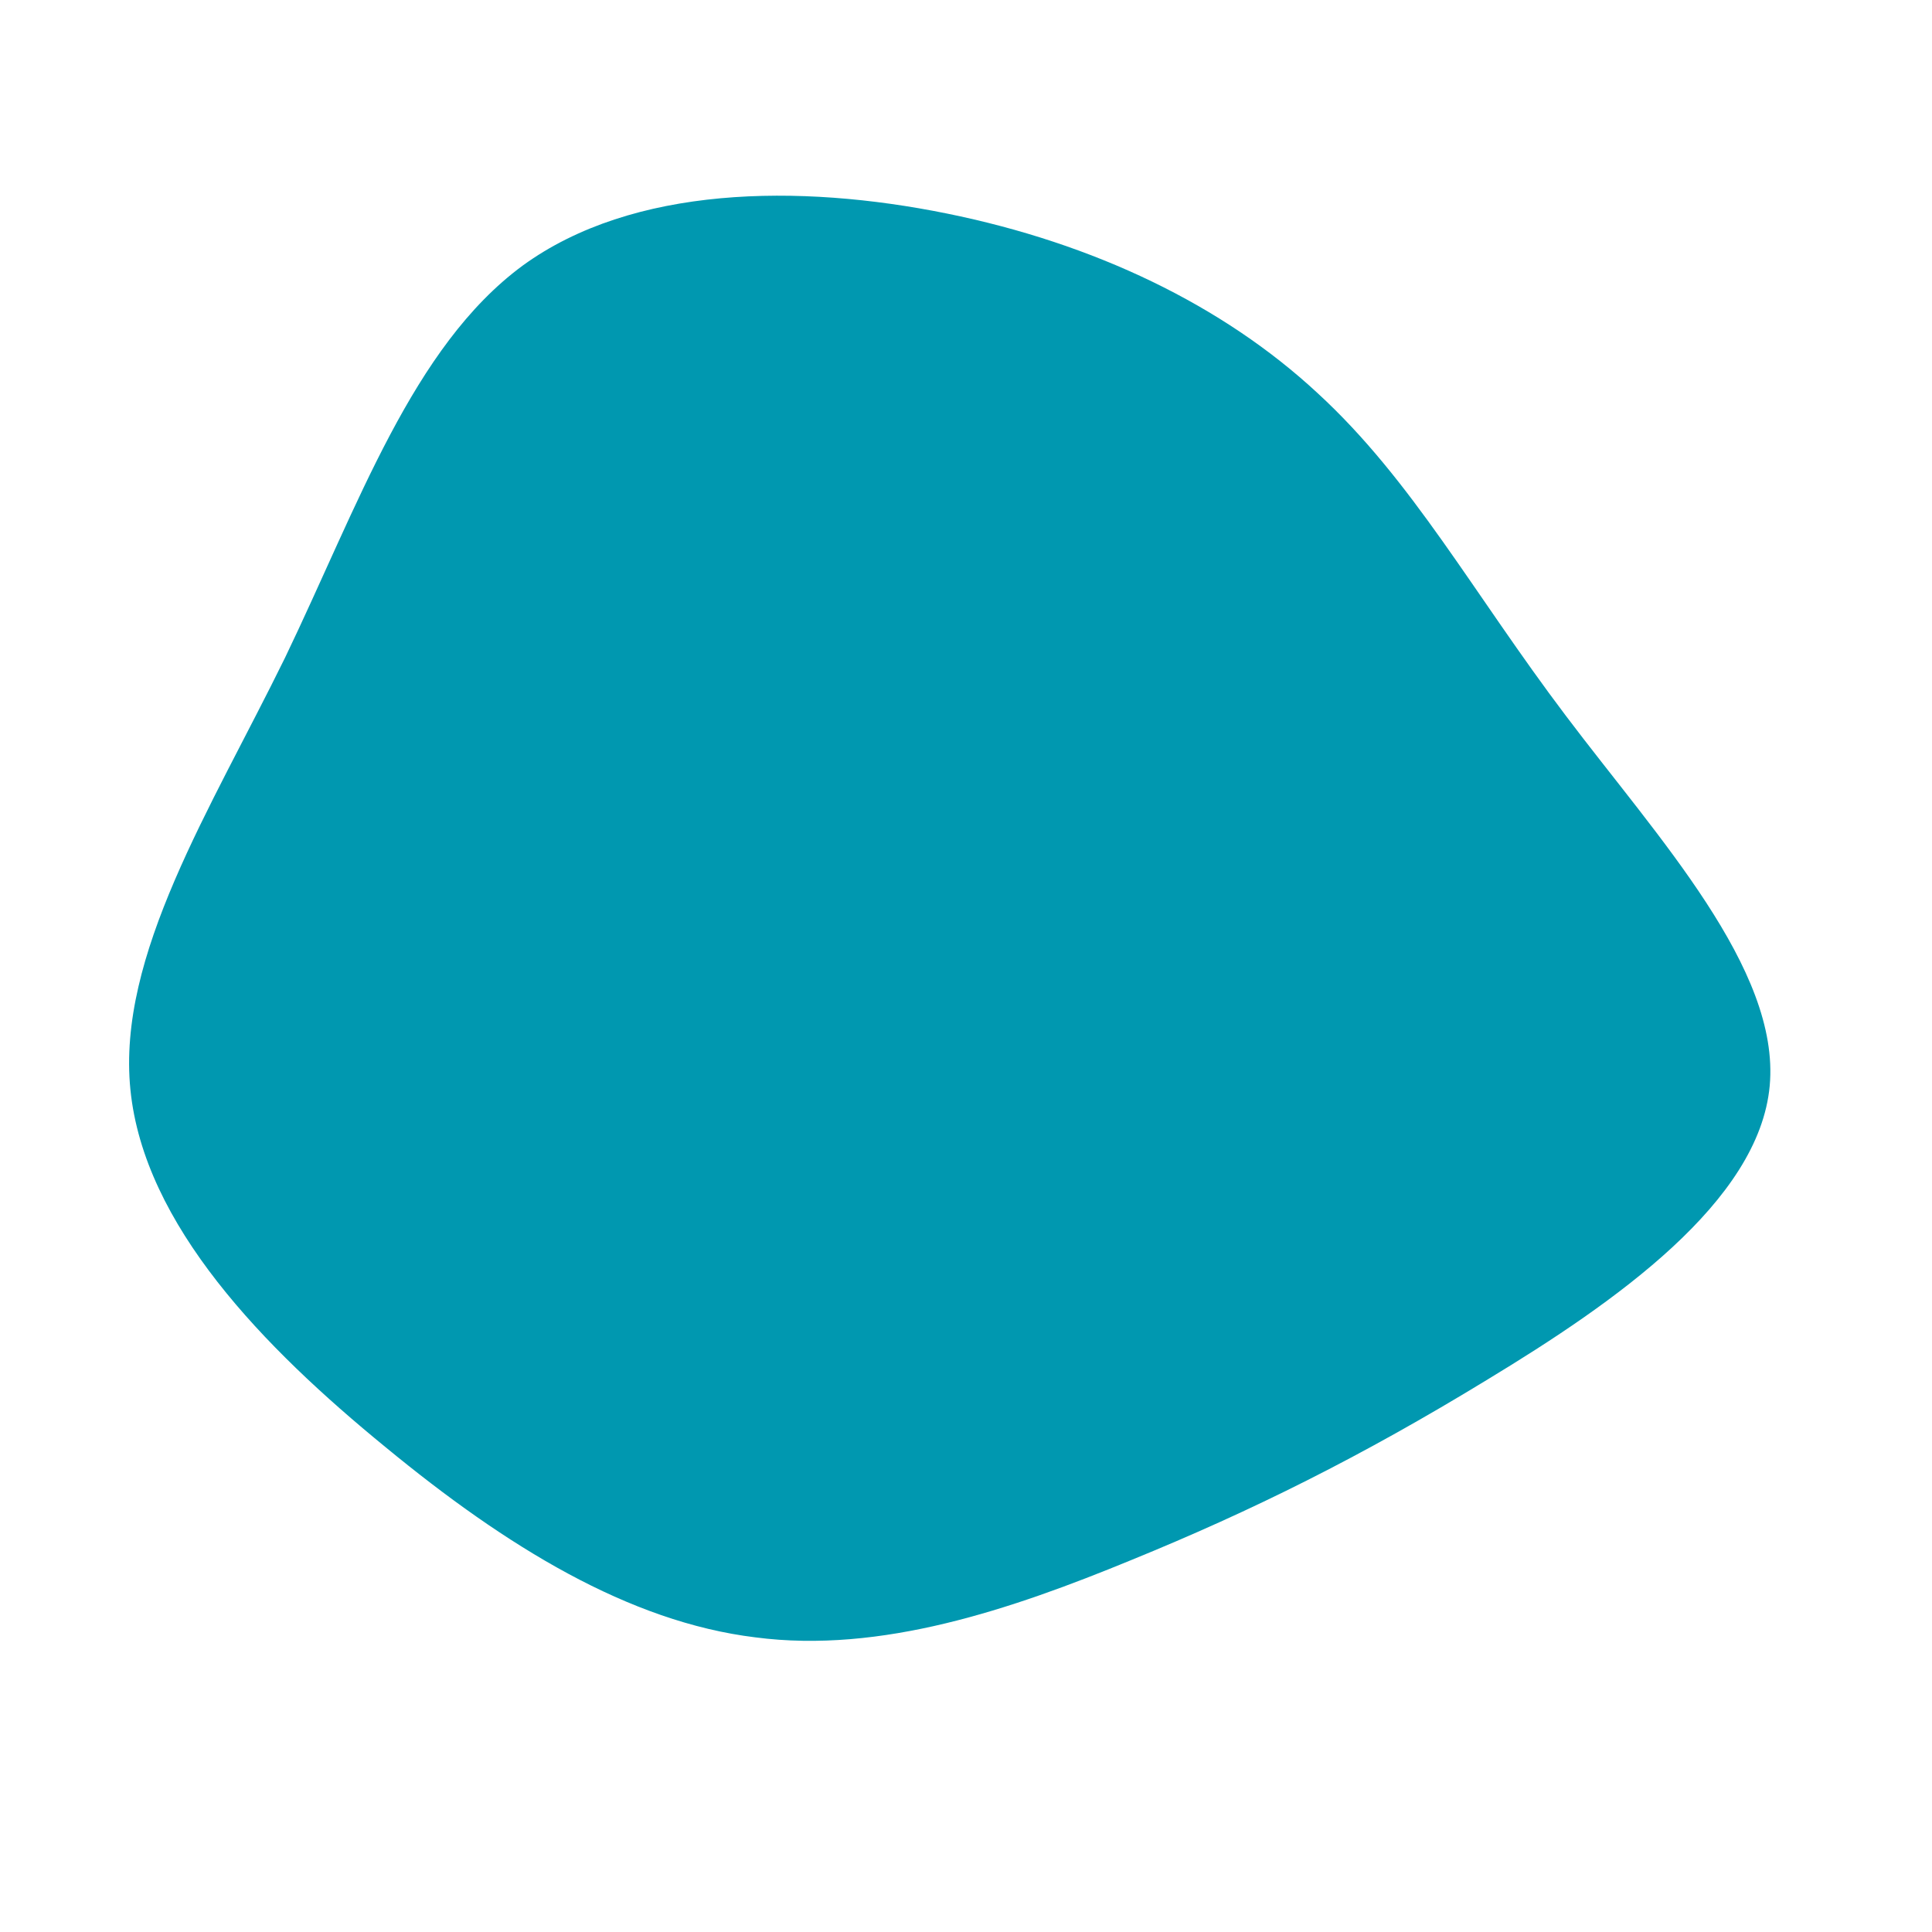 <?xml version="1.0" standalone="no"?>
<svg viewBox="0 0 200 200" xmlns="http://www.w3.org/2000/svg">
  <path fill="#0098b0" d="M36.4,-59.3C46.2,-50.3,52.5,-38.6,62.1,-25.9C71.6,-13.3,84.3,0.3,83.2,12.4C82.1,24.4,67.2,34.8,54,42.8C40.9,50.8,29.6,56.4,17.1,61.5C4.7,66.6,-8.8,71.2,-21.8,69.5C-34.9,67.9,-47.6,60.1,-60.1,49.8C-72.7,39.5,-85.1,26.8,-86.5,12.8C-87.9,-1.1,-78.2,-16.2,-70.5,-31.9C-62.9,-47.7,-57.3,-64.1,-45.9,-72.5C-34.5,-80.8,-17.3,-81,-2,-77.9C13.3,-74.8,26.6,-68.4,36.4,-59.3Z" transform="translate(100 100)" />
</svg>
